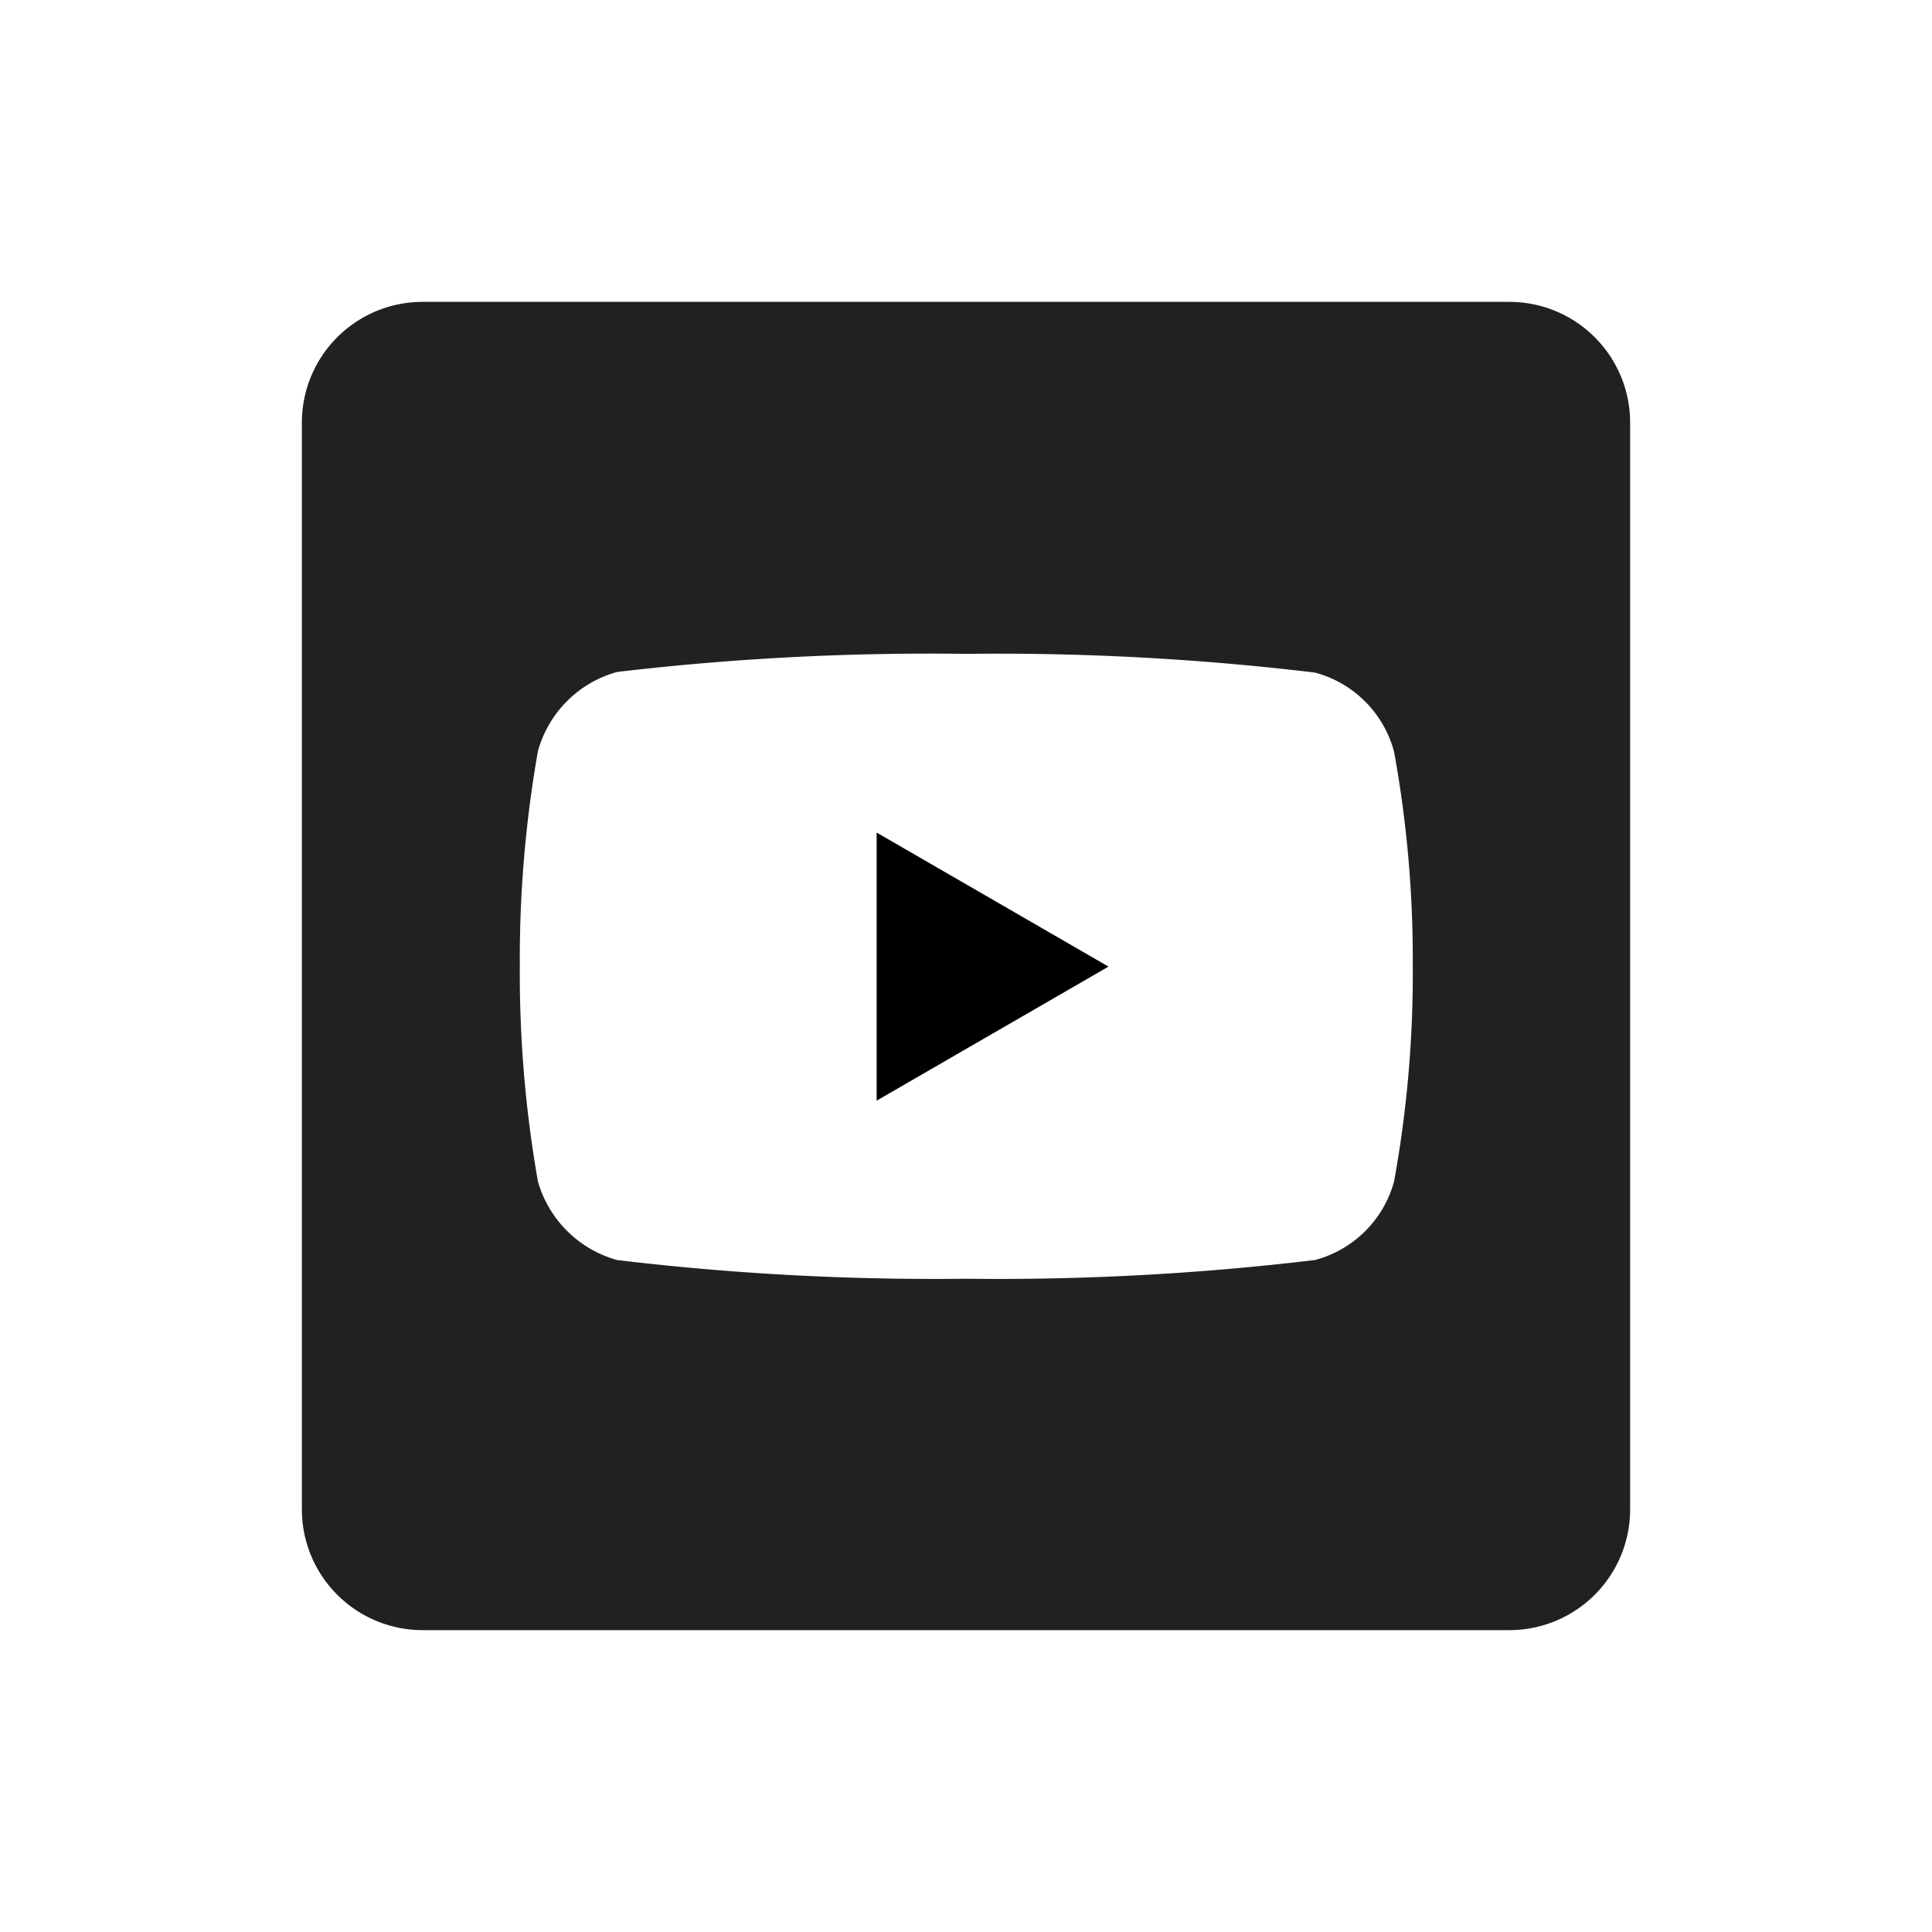 <svg xmlns="http://www.w3.org/2000/svg" viewBox="0 0 32 32"><path d="M14.52 18.23l3.84-2.22-3.84-2.22v4.44z"/><path fill="#222020" d="M25 5H7a2 2 0 0 0-2 2v18a2 2 0 0 0 2 2h18a2 2 0 0 0 2-2V7a2 2 0 0 0-2-2zm-1.91 14.57a1.85 1.85 0 0 1-1.31 1.3 44.06 44.06 0 0 1-5.78.31 44.14 44.14 0 0 1-5.78-.31 1.89 1.89 0 0 1-1.31-1.3 19.86 19.86 0 0 1-.3-3.57 19.8 19.8 0 0 1 .3-3.56 1.88 1.88 0 0 1 1.31-1.31 44.14 44.14 0 0 1 5.78-.3 44.06 44.06 0 0 1 5.78.31 1.85 1.85 0 0 1 1.31 1.31A19.17 19.17 0 0 1 23.4 16a19.23 19.23 0 0 1-.31 3.57z"/></svg>